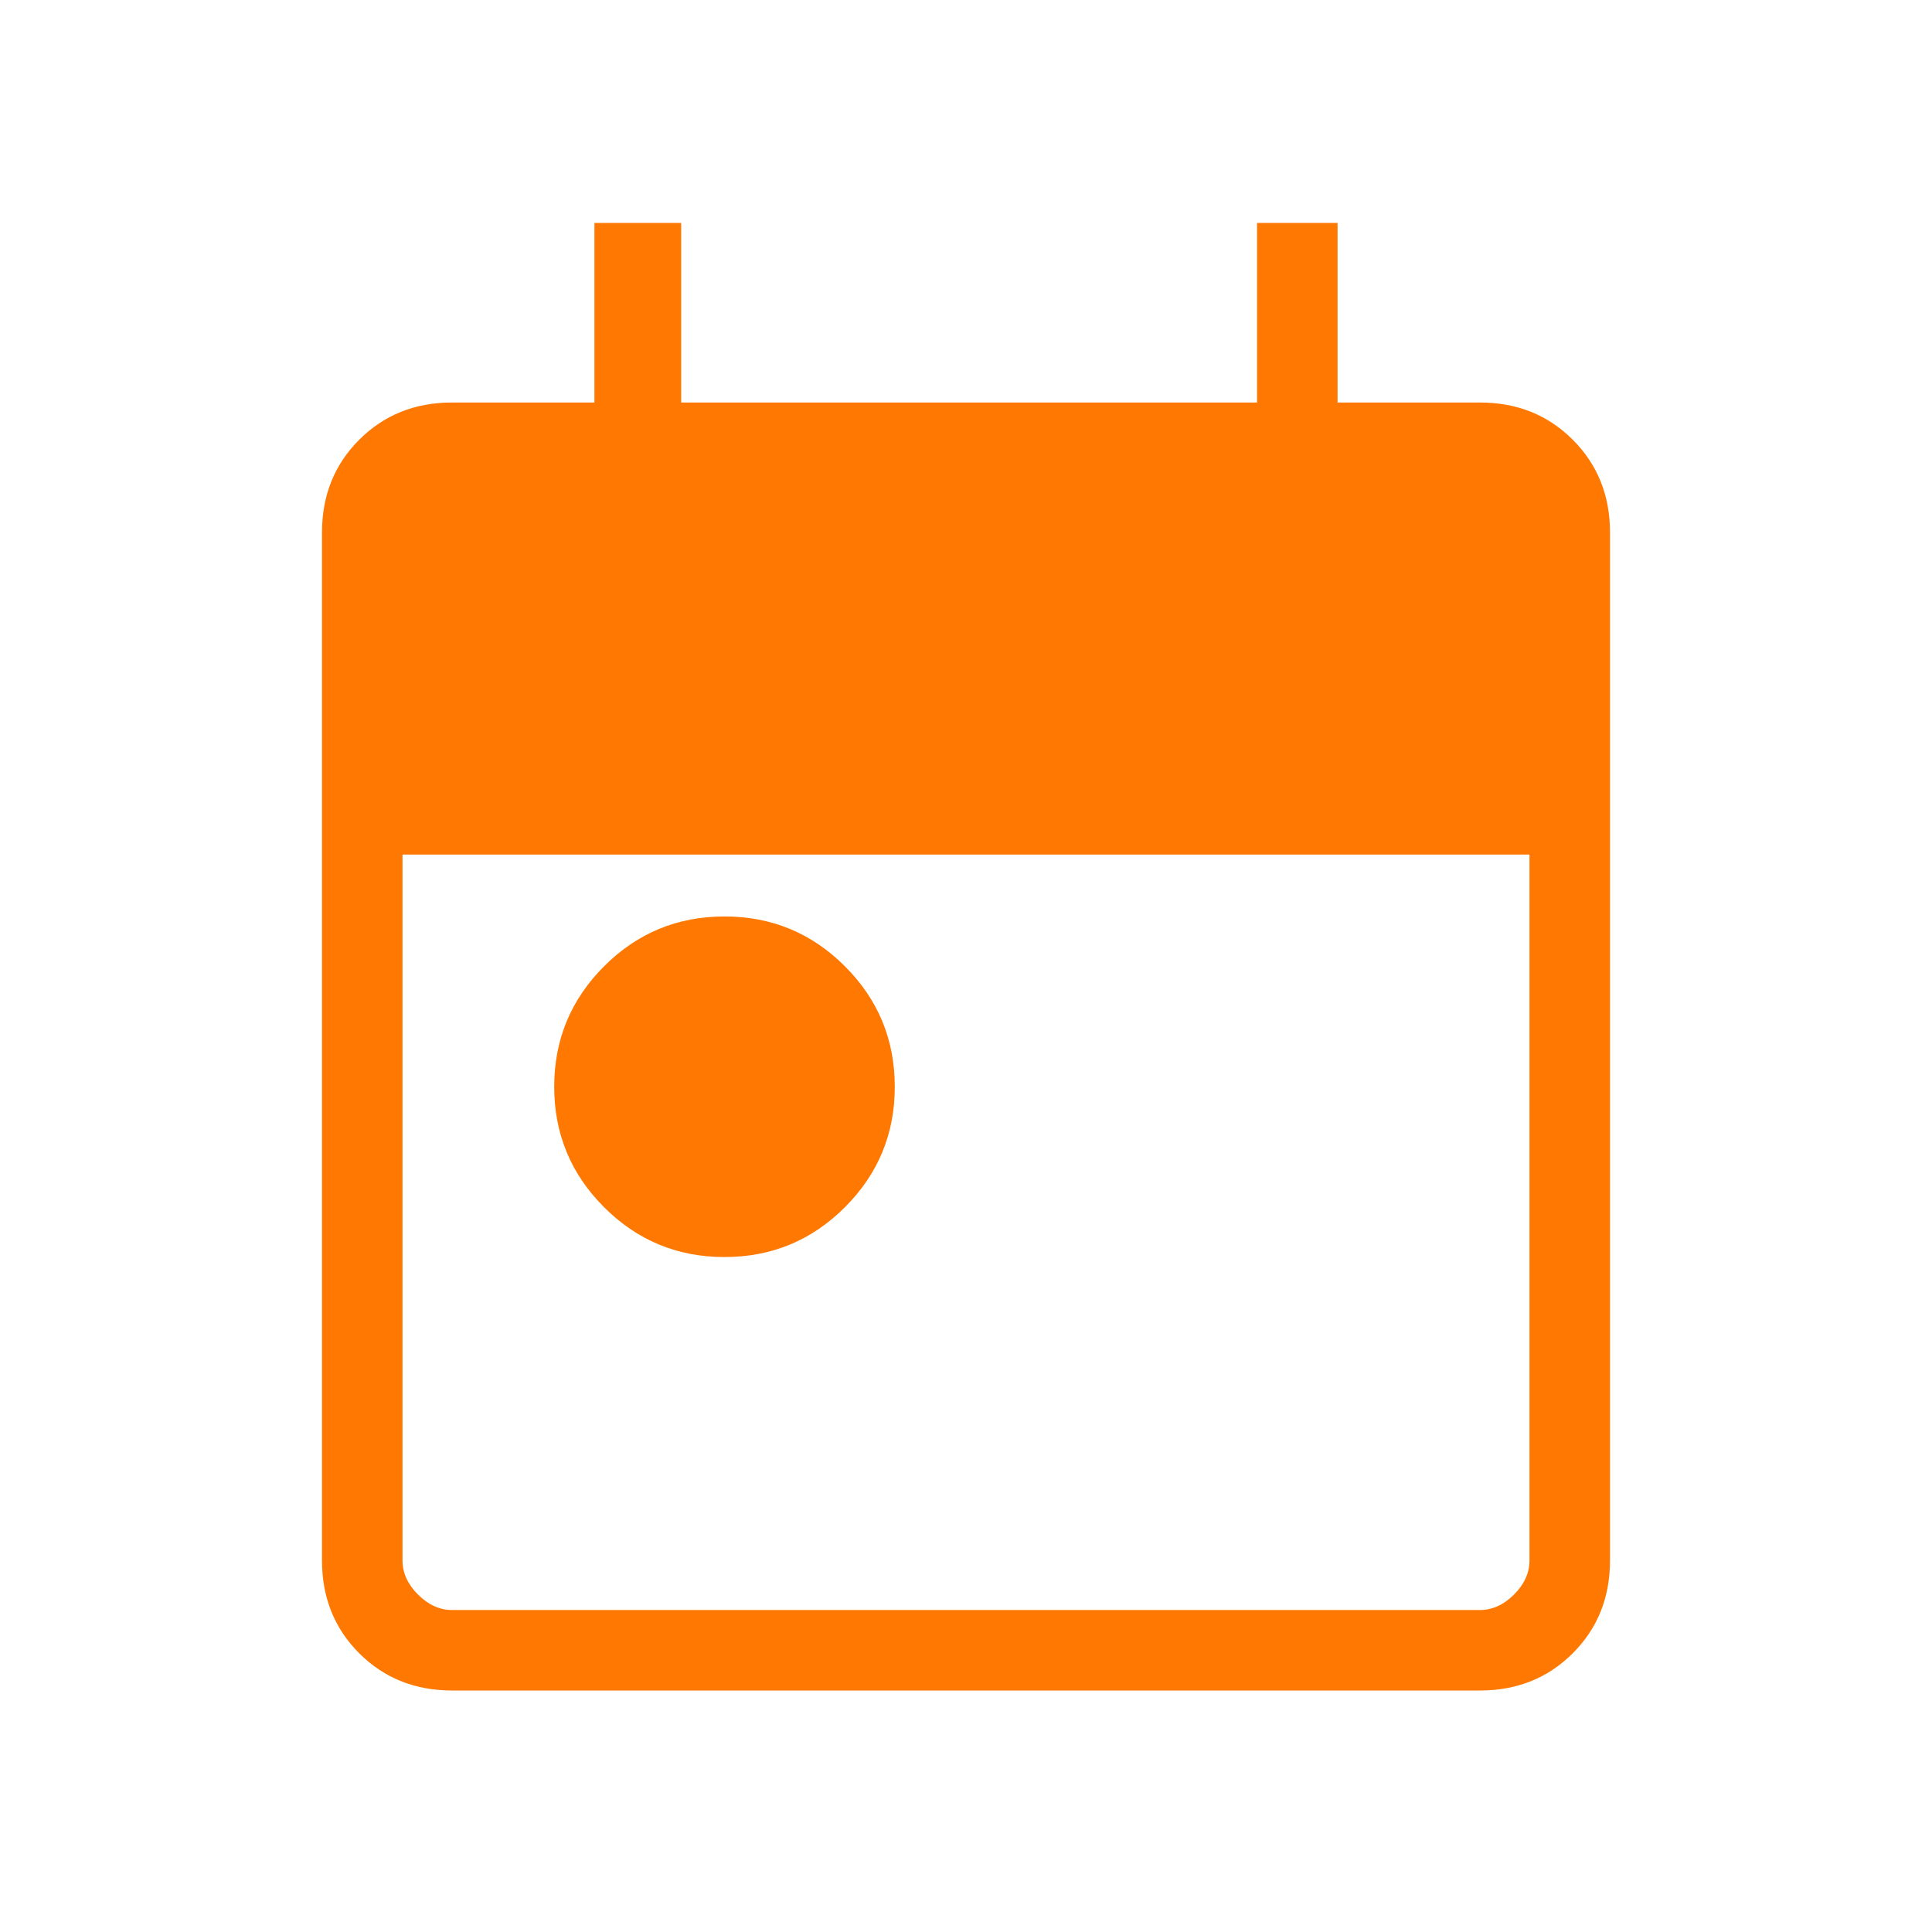 <svg width="56" height="56" viewBox="0 0 56 56" fill="none" xmlns="http://www.w3.org/2000/svg">
<path d="M21 36.436C19.636 36.436 18.472 35.955 17.509 34.991C16.546 34.028 16.064 32.864 16.064 31.5C16.064 30.136 16.546 28.972 17.509 28.009C18.472 27.045 19.636 26.564 21 26.564C22.364 26.564 23.528 27.045 24.491 28.009C25.454 28.972 25.936 30.136 25.936 31.5C25.936 32.864 25.454 34.028 24.491 34.991C23.528 35.955 22.364 36.436 21 36.436ZM13.103 49C12.029 49 11.132 48.64 10.412 47.921C9.693 47.201 9.333 46.305 9.333 45.23V15.436C9.333 14.362 9.693 13.465 10.412 12.746C11.132 12.026 12.029 11.667 13.103 11.667H17.23V6.462H19.744V11.667H36.436V6.462H38.77V11.667H42.897C43.971 11.667 44.868 12.026 45.587 12.746C46.307 13.465 46.667 14.362 46.667 15.436V45.23C46.667 46.305 46.307 47.201 45.587 47.921C44.868 48.64 43.971 49 42.897 49H13.103ZM13.103 46.667H42.897C43.257 46.667 43.586 46.517 43.885 46.218C44.184 45.919 44.333 45.59 44.333 45.23V24.77H11.667V45.23C11.667 45.59 11.816 45.919 12.115 46.218C12.414 46.517 12.743 46.667 13.103 46.667Z" fill="#FF7801"/>
</svg>
